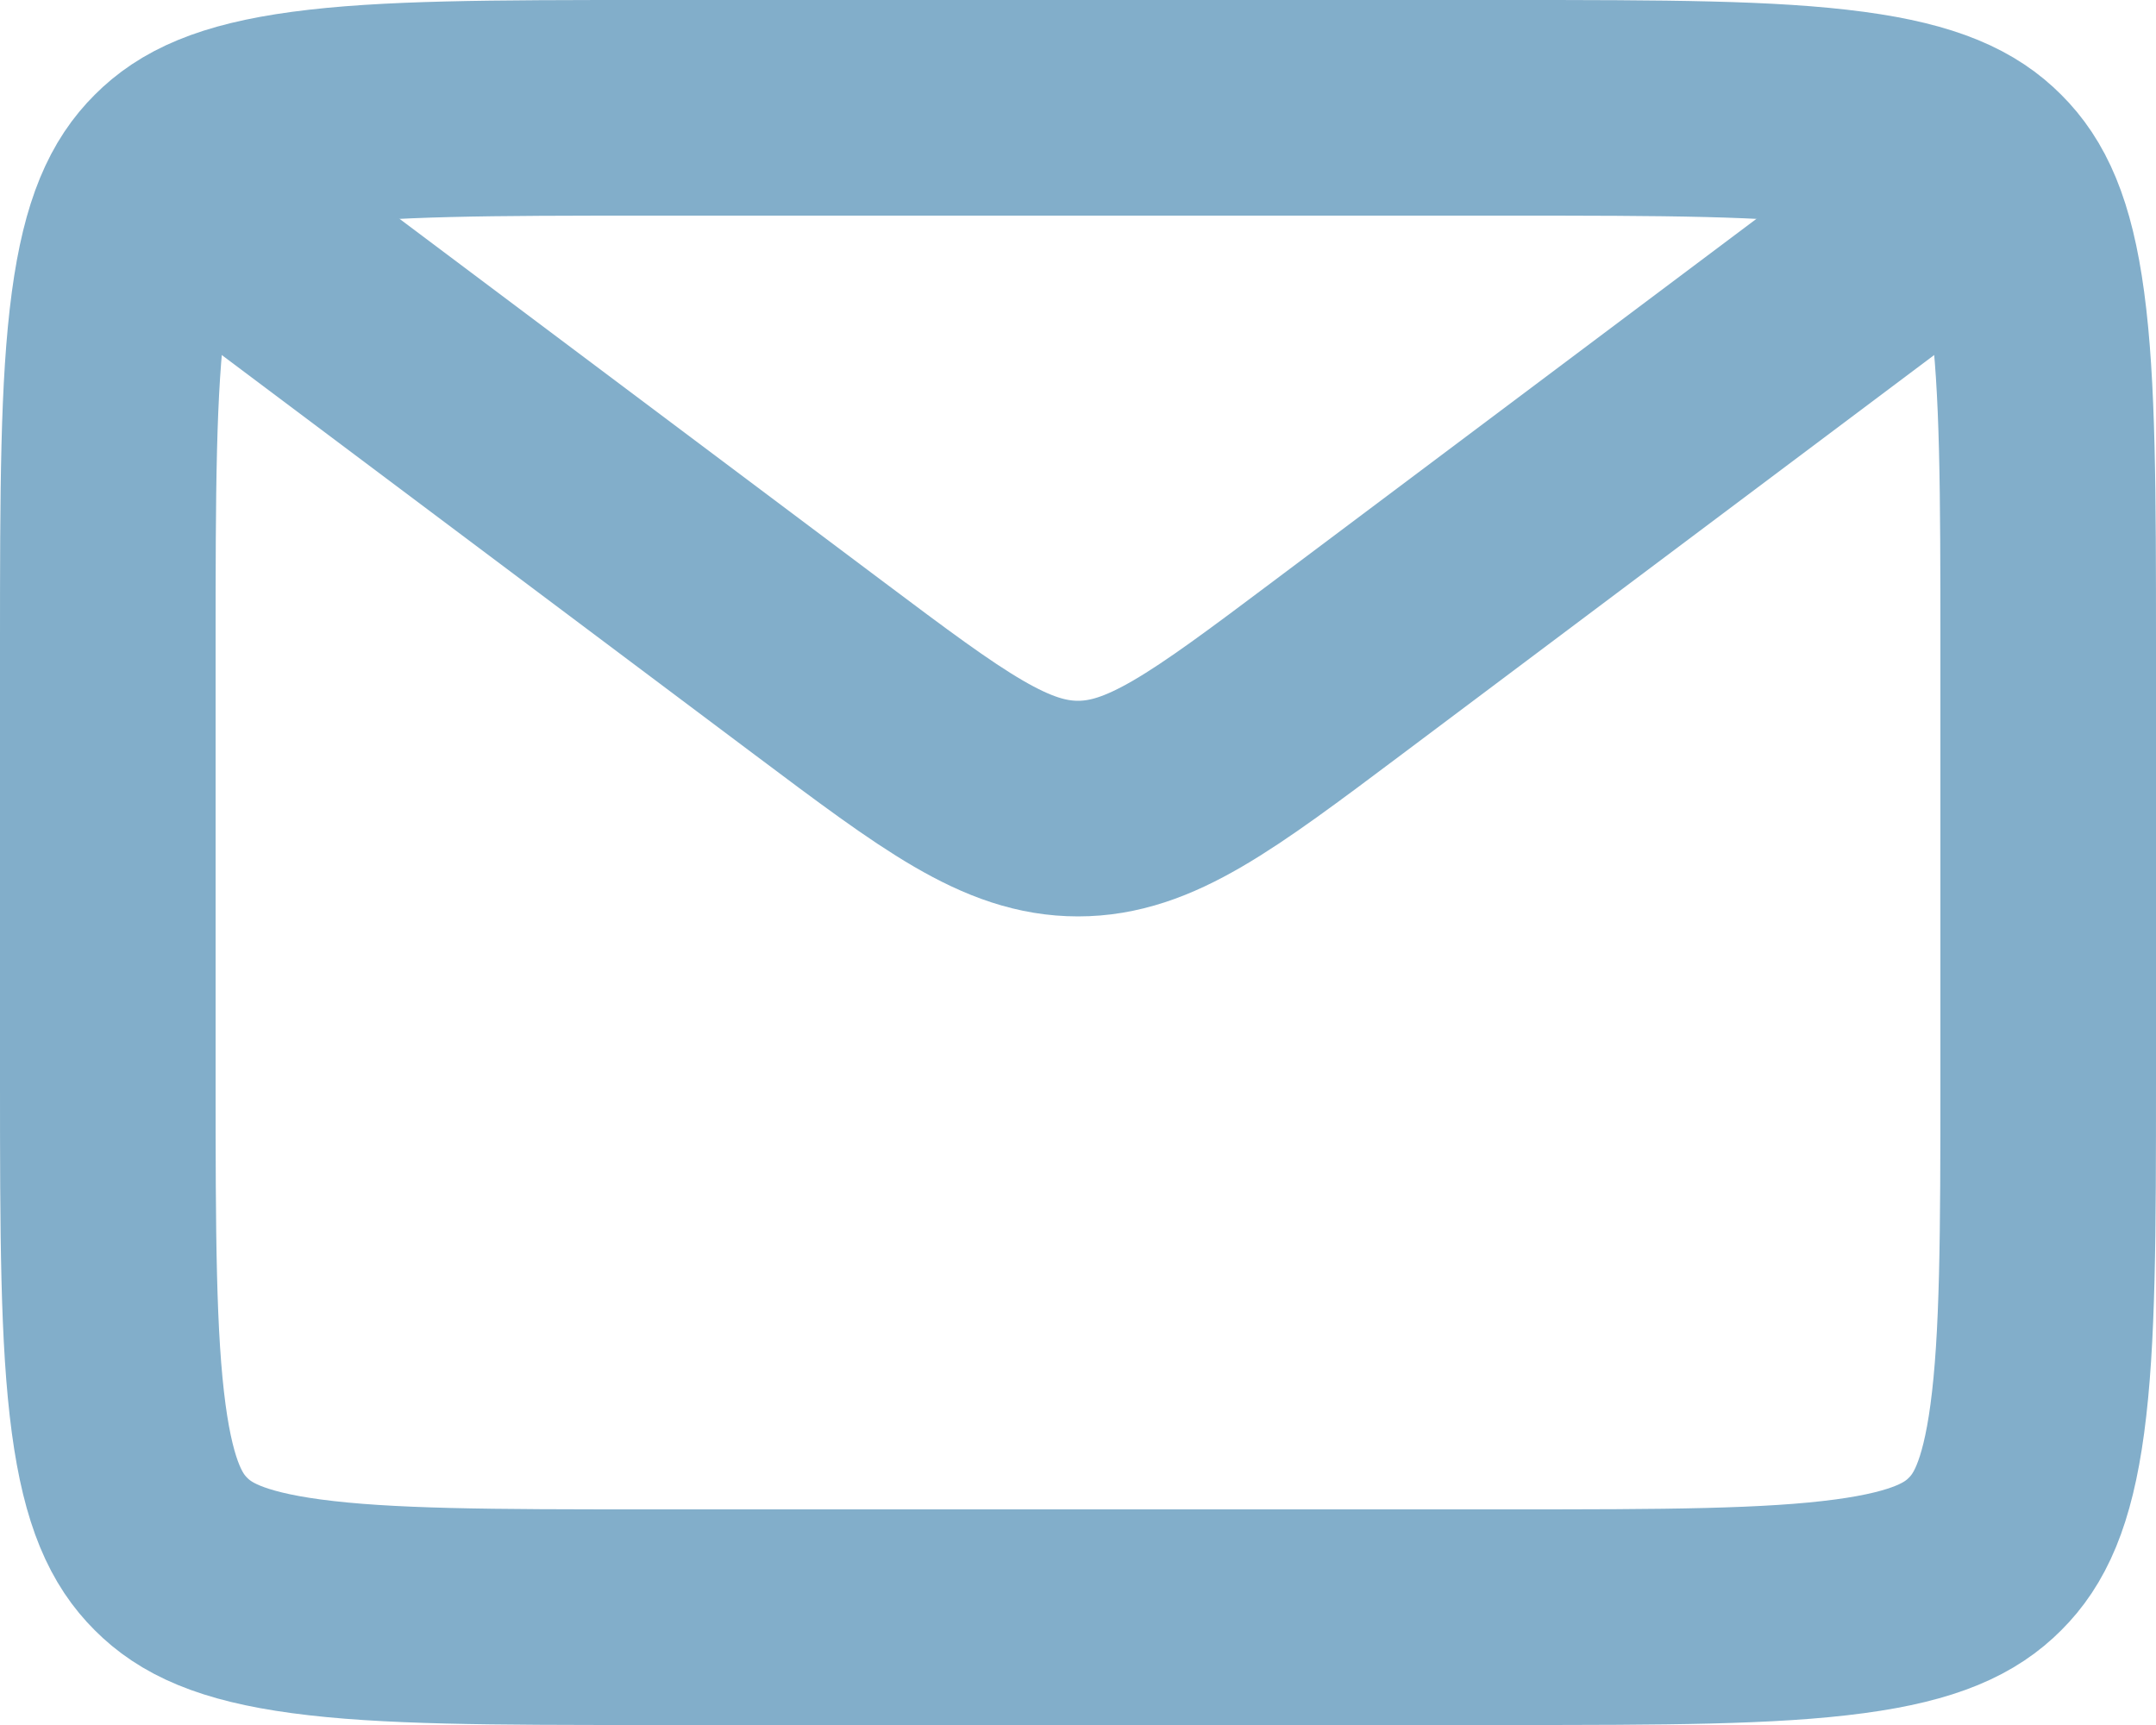 <svg width="20" height="16" viewBox="0 0 20 16" fill="none" xmlns="http://www.w3.org/2000/svg">
<path d="M1 6C1 4.558 1.002 3.576 1.101 2.841C1.196 2.135 1.363 1.808 1.586 1.586C1.808 1.363 2.135 1.196 2.841 1.101C3.576 1.002 4.558 1 6 1H14C15.443 1 16.424 1.002 17.159 1.101C17.865 1.196 18.192 1.363 18.414 1.586C18.637 1.808 18.804 2.135 18.899 2.841C18.998 3.576 19 4.558 19 6V10C19 11.443 18.998 12.424 18.899 13.159C18.804 13.865 18.637 14.192 18.414 14.414C18.192 14.637 17.865 14.804 17.159 14.899C16.424 14.998 15.443 15 14 15H6C4.558 15 3.576 14.998 2.841 14.899C2.135 14.804 1.808 14.637 1.586 14.414C1.363 14.192 1.196 13.865 1.101 13.159C1.002 12.424 1 11.443 1 10V6Z" stroke="#82AECA" stroke-width="2"/>
<path d="M2 2L7.6 6.2C8.756 7.067 9.333 7.5 10 7.5C10.667 7.5 11.244 7.067 12.4 6.2L18 2" stroke="#82AECA" stroke-width="2"/>
</svg>
